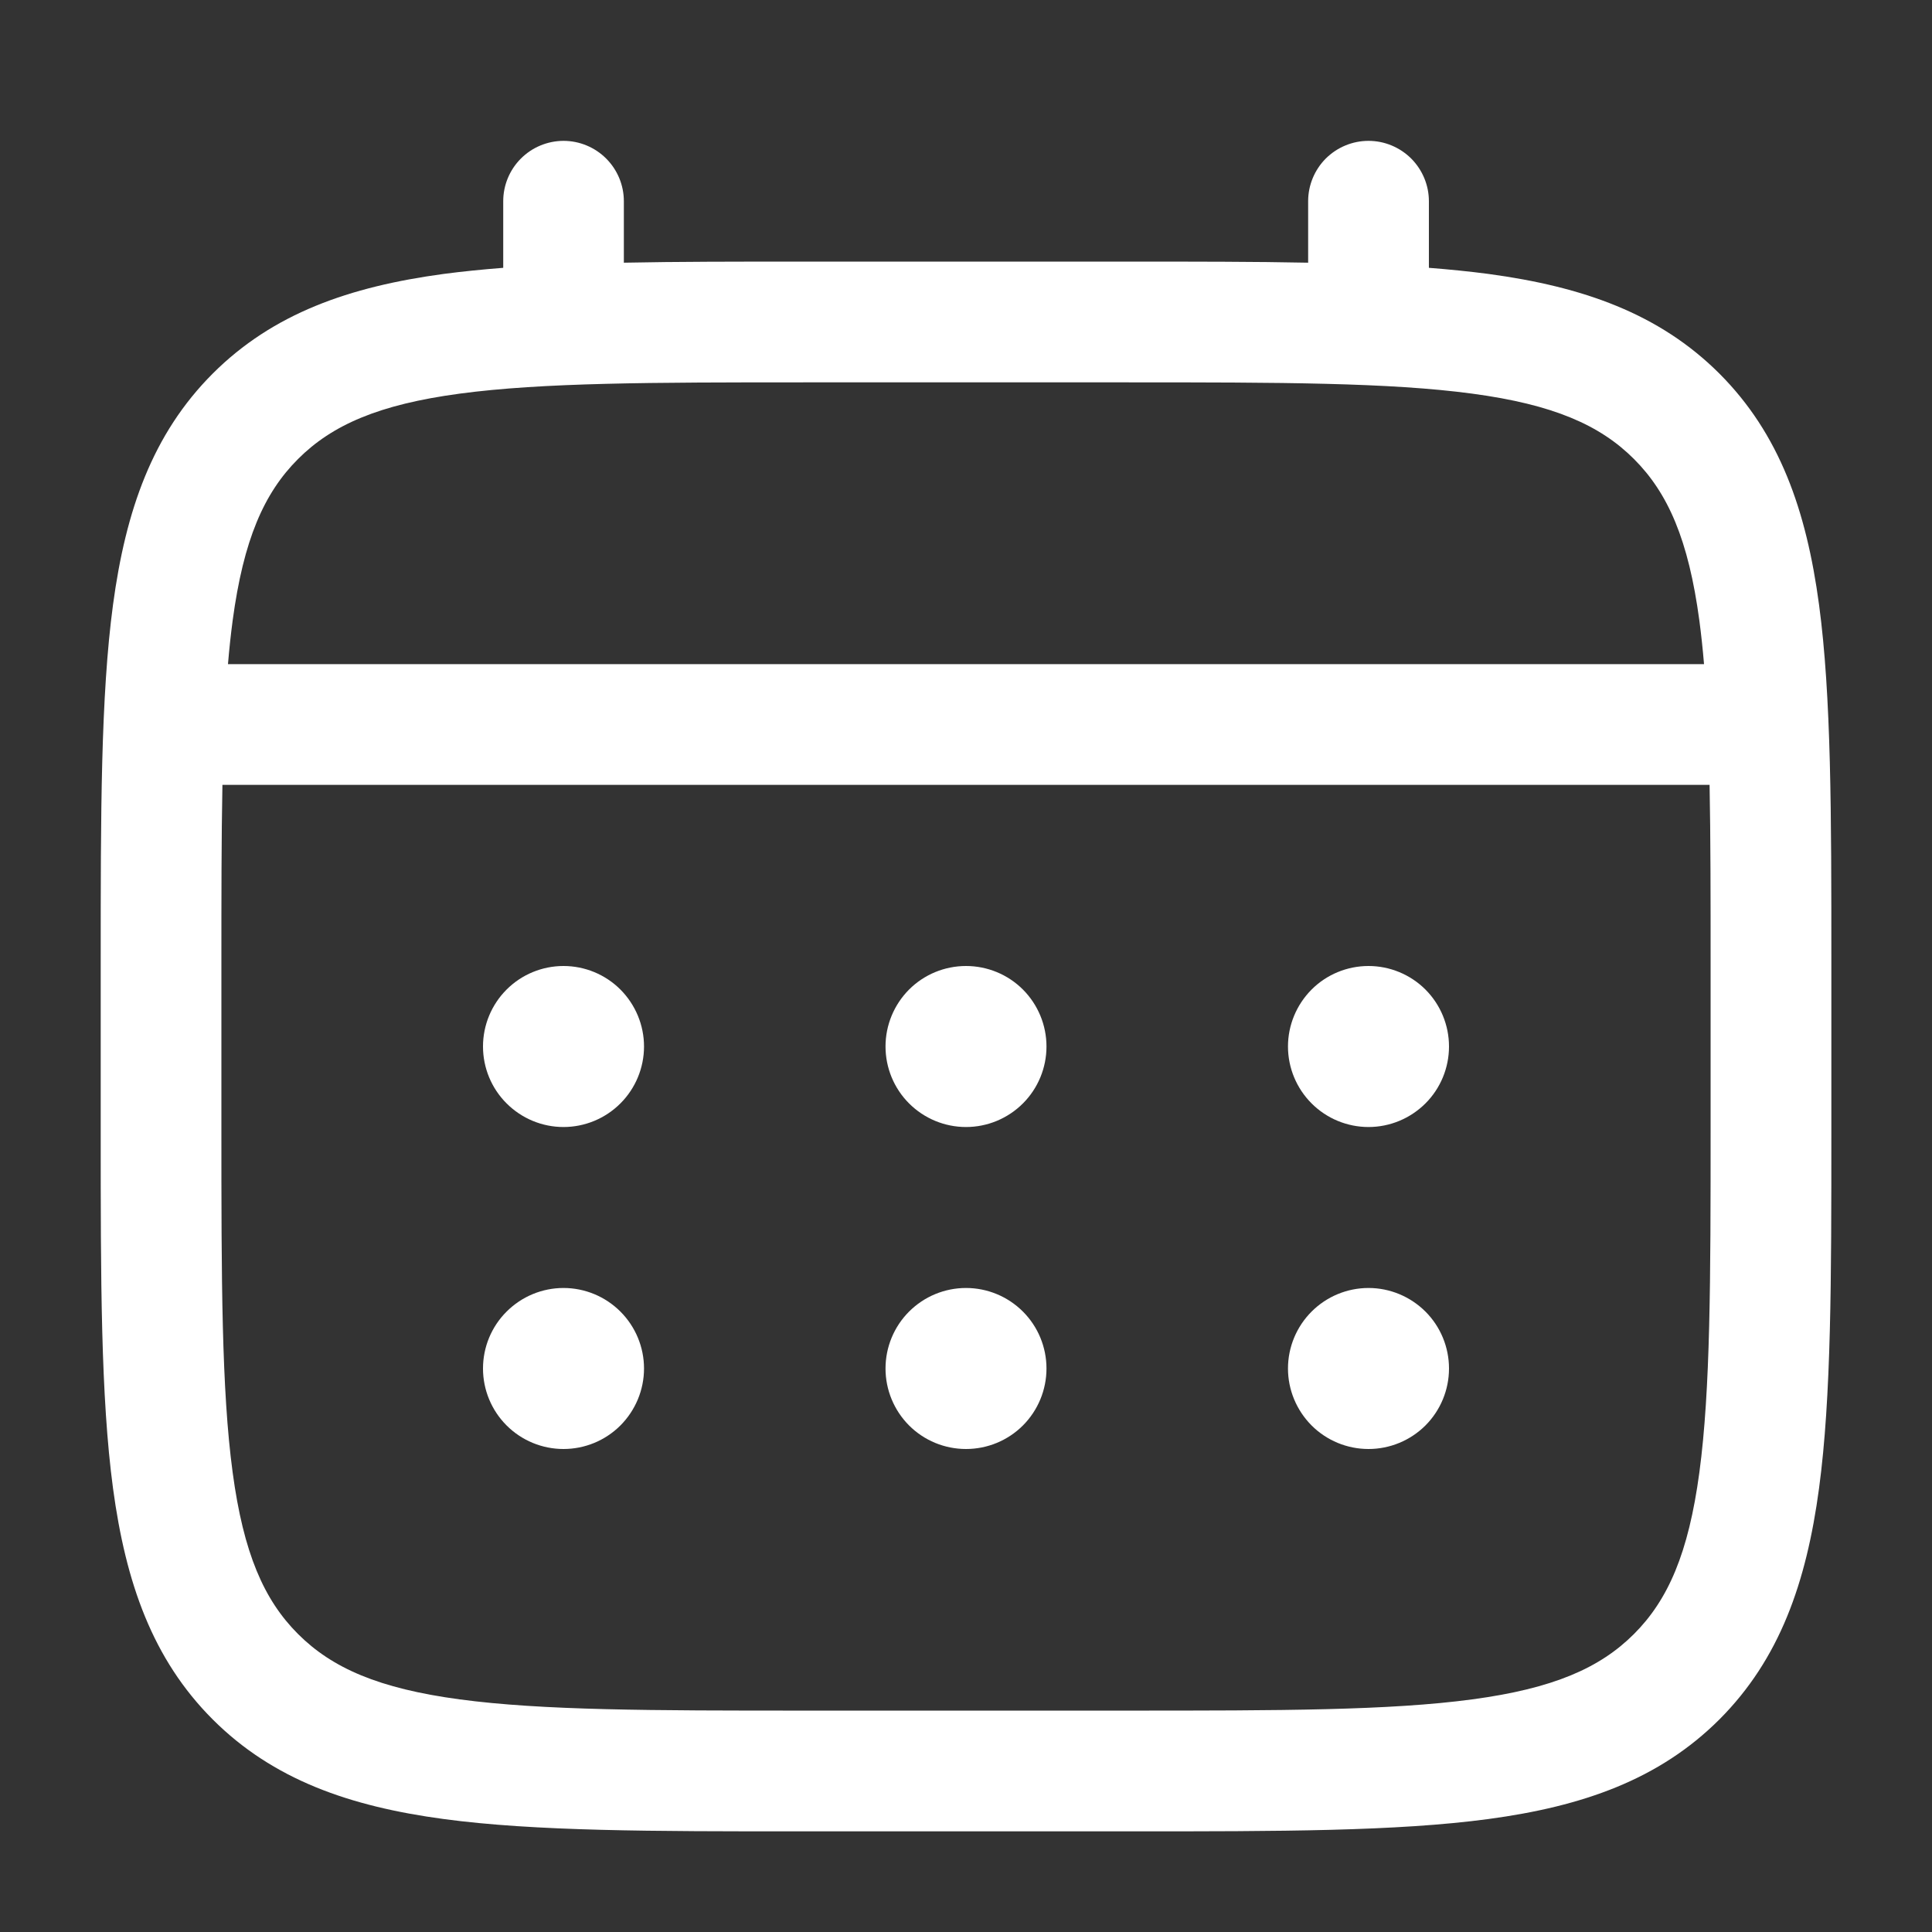 <svg width="32" height="32" viewBox="0 0 32 32" fill="none" xmlns="http://www.w3.org/2000/svg">
<rect x="0" y="0" width="32" height="32" fill="#333333" stroke="none"/>
<path d="M22.667 18.667C23.02 18.667 23.359 18.526 23.61 18.276C23.86 18.026 24 17.687 24 17.333C24 16.98 23.86 16.641 23.61 16.39C23.359 16.14 23.02 16 22.667 16C22.313 16 21.974 16.14 21.724 16.39C21.474 16.641 21.333 16.98 21.333 17.333C21.333 17.687 21.474 18.026 21.724 18.276C21.974 18.526 22.313 18.667 22.667 18.667ZM22.667 24C23.02 24 23.359 23.86 23.61 23.61C23.86 23.359 24 23.02 24 22.667C24 22.313 23.86 21.974 23.61 21.724C23.359 21.474 23.02 21.333 22.667 21.333C22.313 21.333 21.974 21.474 21.724 21.724C21.474 21.974 21.333 22.313 21.333 22.667C21.333 23.02 21.474 23.359 21.724 23.61C21.974 23.86 22.313 24 22.667 24ZM17.333 17.333C17.333 17.687 17.193 18.026 16.943 18.276C16.693 18.526 16.354 18.667 16 18.667C15.646 18.667 15.307 18.526 15.057 18.276C14.807 18.026 14.667 17.687 14.667 17.333C14.667 16.98 14.807 16.641 15.057 16.39C15.307 16.14 15.646 16 16 16C16.354 16 16.693 16.14 16.943 16.39C17.193 16.641 17.333 16.98 17.333 17.333ZM17.333 22.667C17.333 23.02 17.193 23.359 16.943 23.61C16.693 23.86 16.354 24 16 24C15.646 24 15.307 23.86 15.057 23.61C14.807 23.359 14.667 23.02 14.667 22.667C14.667 22.313 14.807 21.974 15.057 21.724C15.307 21.474 15.646 21.333 16 21.333C16.354 21.333 16.693 21.474 16.943 21.724C17.193 21.974 17.333 22.313 17.333 22.667ZM9.333 18.667C9.687 18.667 10.026 18.526 10.276 18.276C10.526 18.026 10.667 17.687 10.667 17.333C10.667 16.98 10.526 16.641 10.276 16.39C10.026 16.14 9.687 16 9.333 16C8.98 16 8.641 16.14 8.391 16.39C8.14 16.641 8 16.98 8 17.333C8 17.687 8.14 18.026 8.391 18.276C8.641 18.526 8.98 18.667 9.333 18.667ZM9.333 24C9.687 24 10.026 23.86 10.276 23.61C10.526 23.359 10.667 23.02 10.667 22.667C10.667 22.313 10.526 21.974 10.276 21.724C10.026 21.474 9.687 21.333 9.333 21.333C8.98 21.333 8.641 21.474 8.391 21.724C8.14 21.974 8 22.313 8 22.667C8 23.02 8.14 23.359 8.391 23.61C8.641 23.86 8.98 24 9.333 24Z" fill="white"/>
<path fill-rule="evenodd" clip-rule="evenodd" d="M9.333 2.333C9.599 2.333 9.853 2.439 10.04 2.626C10.228 2.814 10.333 3.068 10.333 3.333V4.351C11.216 4.333 12.188 4.333 13.257 4.333H18.741C19.812 4.333 20.784 4.333 21.667 4.351V3.333C21.667 3.068 21.772 2.814 21.959 2.626C22.147 2.439 22.401 2.333 22.667 2.333C22.932 2.333 23.186 2.439 23.374 2.626C23.561 2.814 23.667 3.068 23.667 3.333V4.436C24.013 4.463 24.341 4.496 24.652 4.537C26.215 4.748 27.48 5.191 28.479 6.188C29.476 7.187 29.919 8.452 30.129 10.015C30.333 11.535 30.333 13.475 30.333 15.925V18.741C30.333 21.192 30.333 23.133 30.129 24.652C29.919 26.215 29.476 27.48 28.479 28.479C27.48 29.476 26.215 29.919 24.652 30.129C23.132 30.333 21.192 30.333 18.741 30.333H13.26C10.809 30.333 8.868 30.333 7.349 30.129C5.787 29.919 4.521 29.476 3.523 28.479C2.525 27.48 2.083 26.215 1.872 24.652C1.668 23.132 1.668 21.192 1.668 18.741V15.925C1.668 13.475 1.668 11.533 1.872 10.015C2.083 8.452 2.525 7.187 3.523 6.188C4.521 5.191 5.787 4.748 7.349 4.537C7.66 4.496 7.989 4.463 8.335 4.436V3.333C8.335 3.068 8.44 2.814 8.627 2.627C8.814 2.439 9.068 2.334 9.333 2.333ZM7.613 6.52C6.273 6.7 5.5 7.039 4.936 7.603C4.372 8.167 4.033 8.94 3.853 10.281C3.823 10.508 3.797 10.748 3.776 11H28.224C28.203 10.747 28.177 10.508 28.147 10.28C27.967 8.94 27.628 8.167 27.064 7.603C26.5 7.039 25.727 6.7 24.385 6.52C23.016 6.336 21.209 6.333 18.667 6.333H13.333C10.791 6.333 8.985 6.336 7.613 6.52ZM3.667 16C3.667 14.861 3.667 13.871 3.684 13H28.316C28.333 13.871 28.333 14.861 28.333 16V18.667C28.333 21.209 28.331 23.016 28.147 24.387C27.967 25.727 27.628 26.5 27.064 27.064C26.5 27.628 25.727 27.967 24.385 28.147C23.016 28.331 21.209 28.333 18.667 28.333H13.333C10.791 28.333 8.985 28.331 7.613 28.147C6.273 27.967 5.5 27.628 4.936 27.064C4.372 26.5 4.033 25.727 3.853 24.385C3.669 23.016 3.667 21.209 3.667 18.667V16Z" fill="white"/>
</svg>
